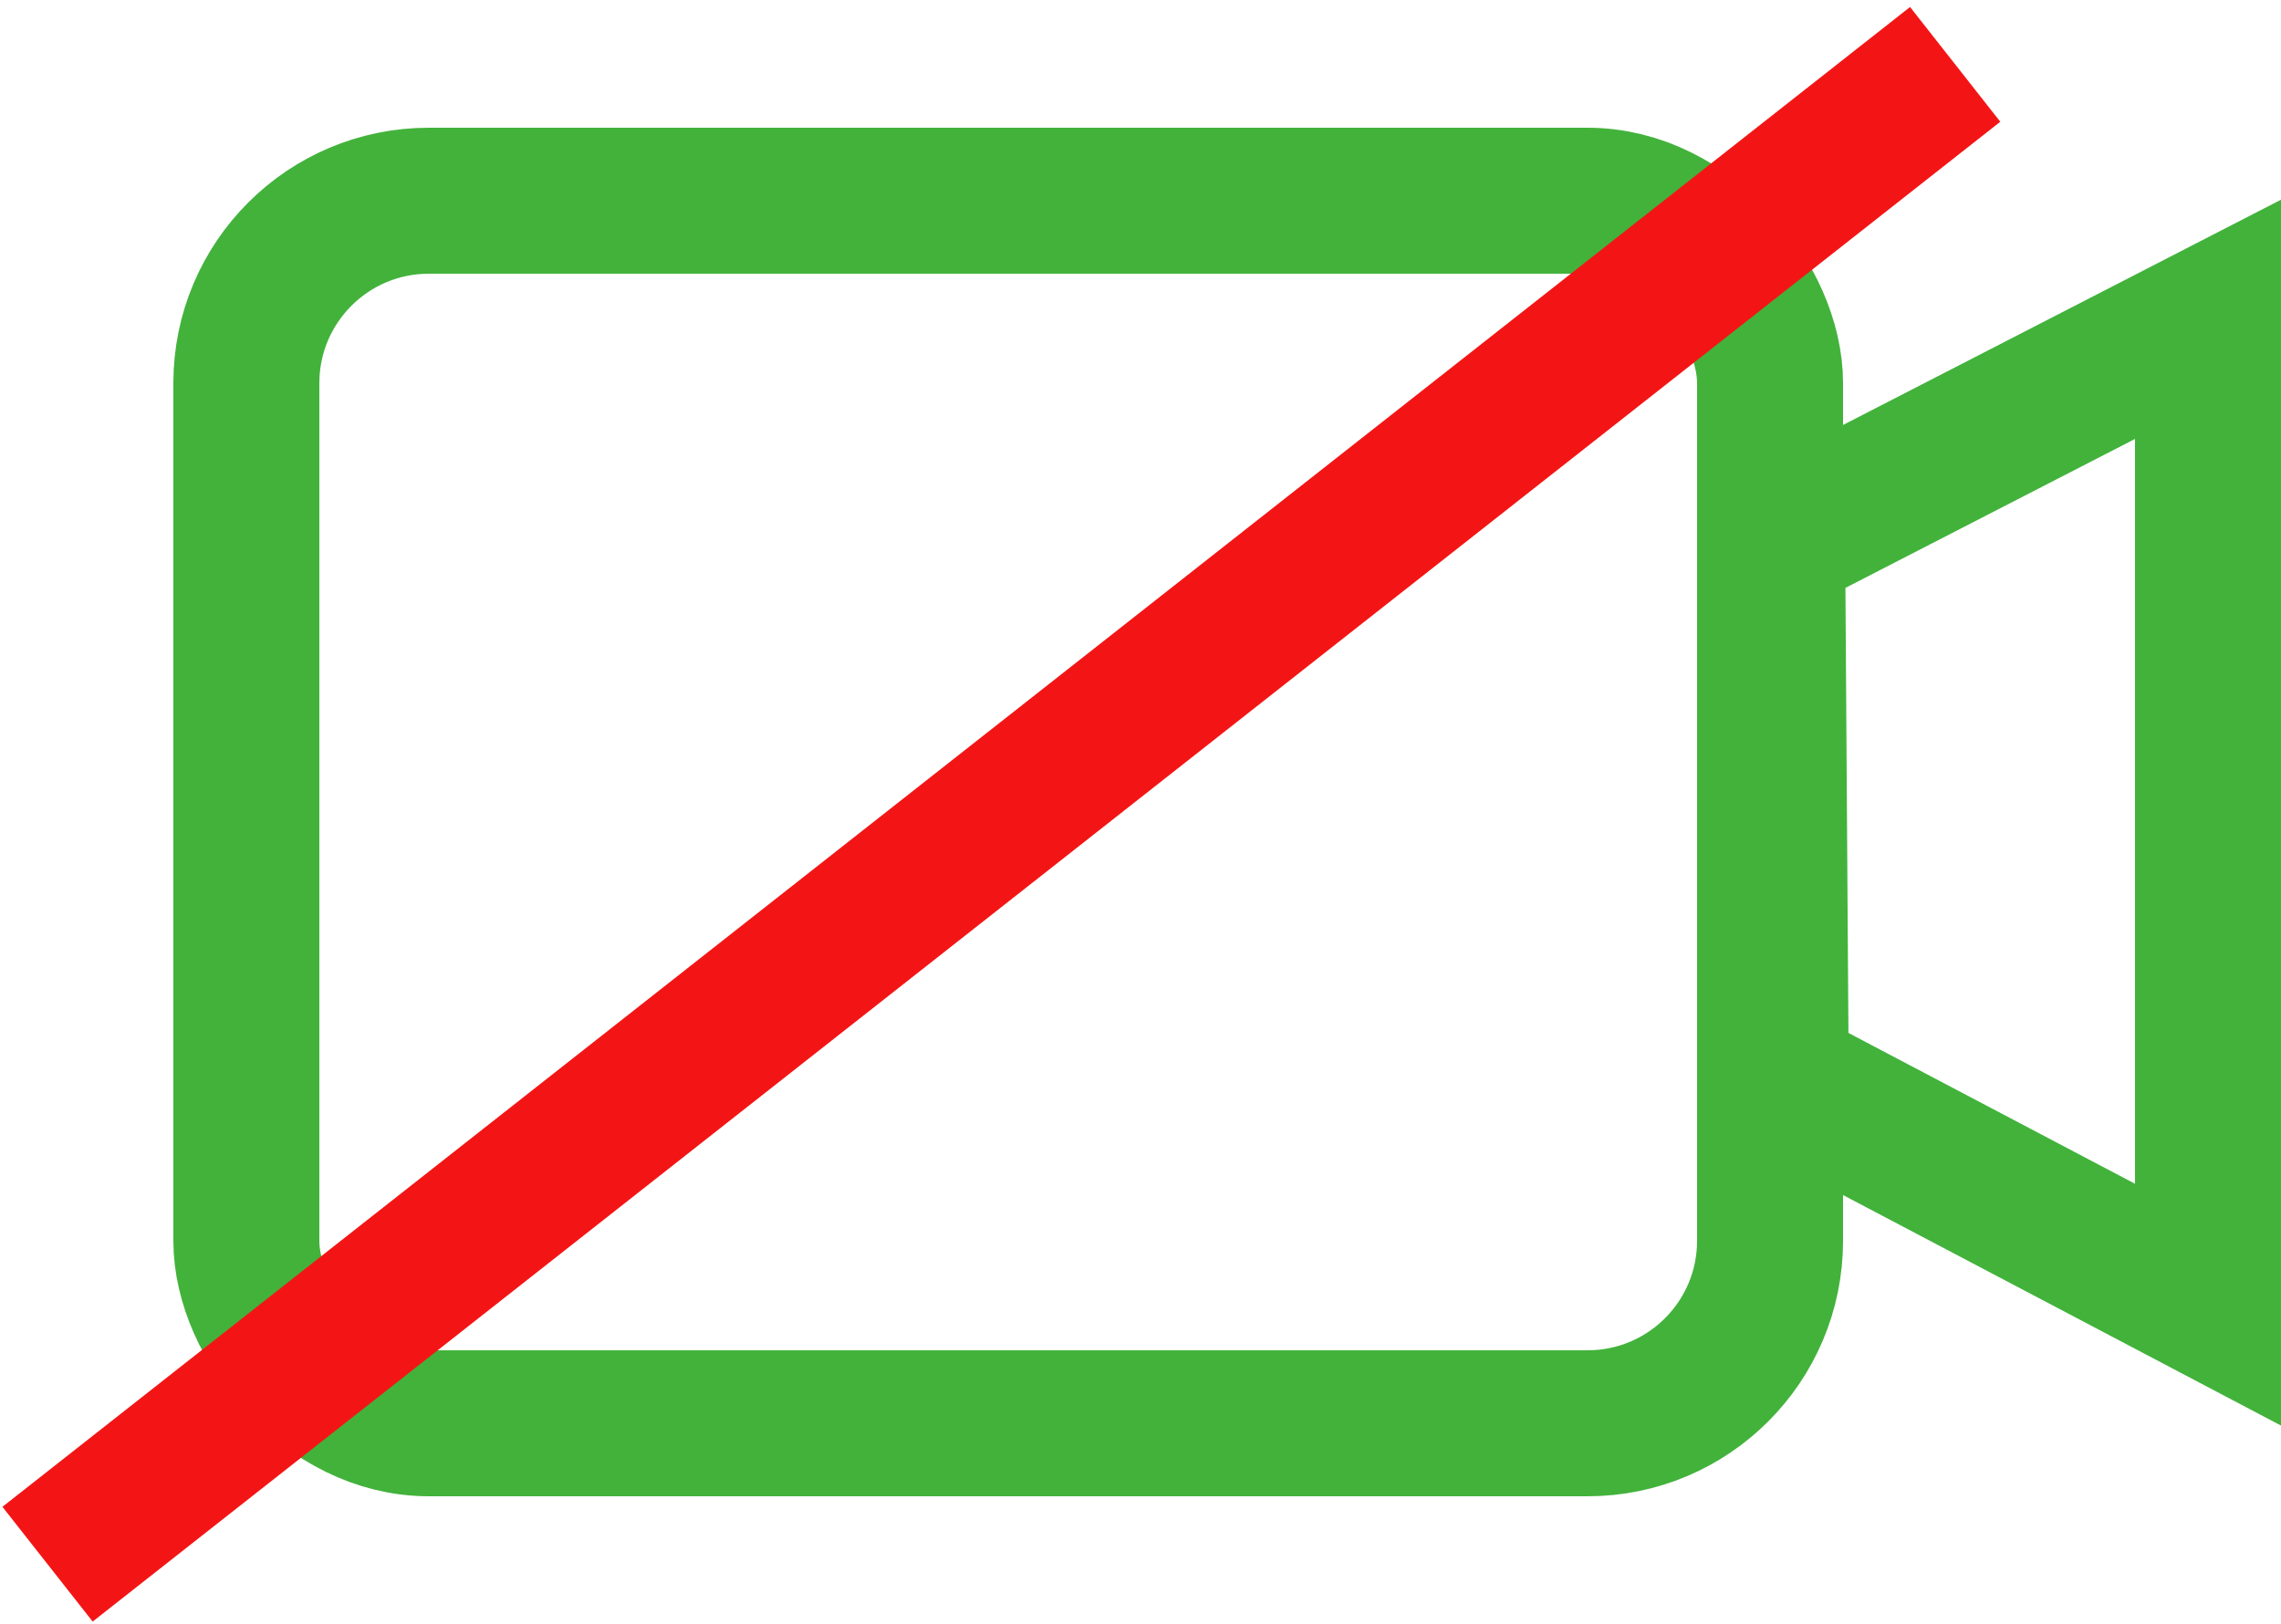 <?xml version="1.0" encoding="UTF-8"?>
<svg width="250px" height="178px" viewBox="0 0 250 178" version="1.1" xmlns="http://www.w3.org/2000/svg" xmlns:xlink="http://www.w3.org/1999/xlink">
    <!-- Generator: Sketch 52.6 (67491) - http://www.bohemiancoding.com/sketch -->
    <title>Group</title>
    <desc>Created with Sketch.</desc>
    <g id="Page-1" stroke="none" stroke-width="1" fill="none" fill-rule="evenodd">
        <g id="Group" transform="translate(11, 11)" fill-rule="nonzero" stroke-width="16">
            <rect id="Rectangle" stroke="#42B23B" x="16" y="11" width="167" height="134" rx="20"></rect>
            <polygon id="Triangle" stroke="#42B23B" transform="translate(207.114, 78) rotate(-90) translate(-207.114, -78) " points="236.542 54.114 261.114 101.886 153.114 101.886 178.052 54.508"></polygon>
            <path d="M197,1 L0.5,155.5" id="Line" stroke="#F31515" stroke-linecap="square"></path>
        </g>
    </g>
</svg>